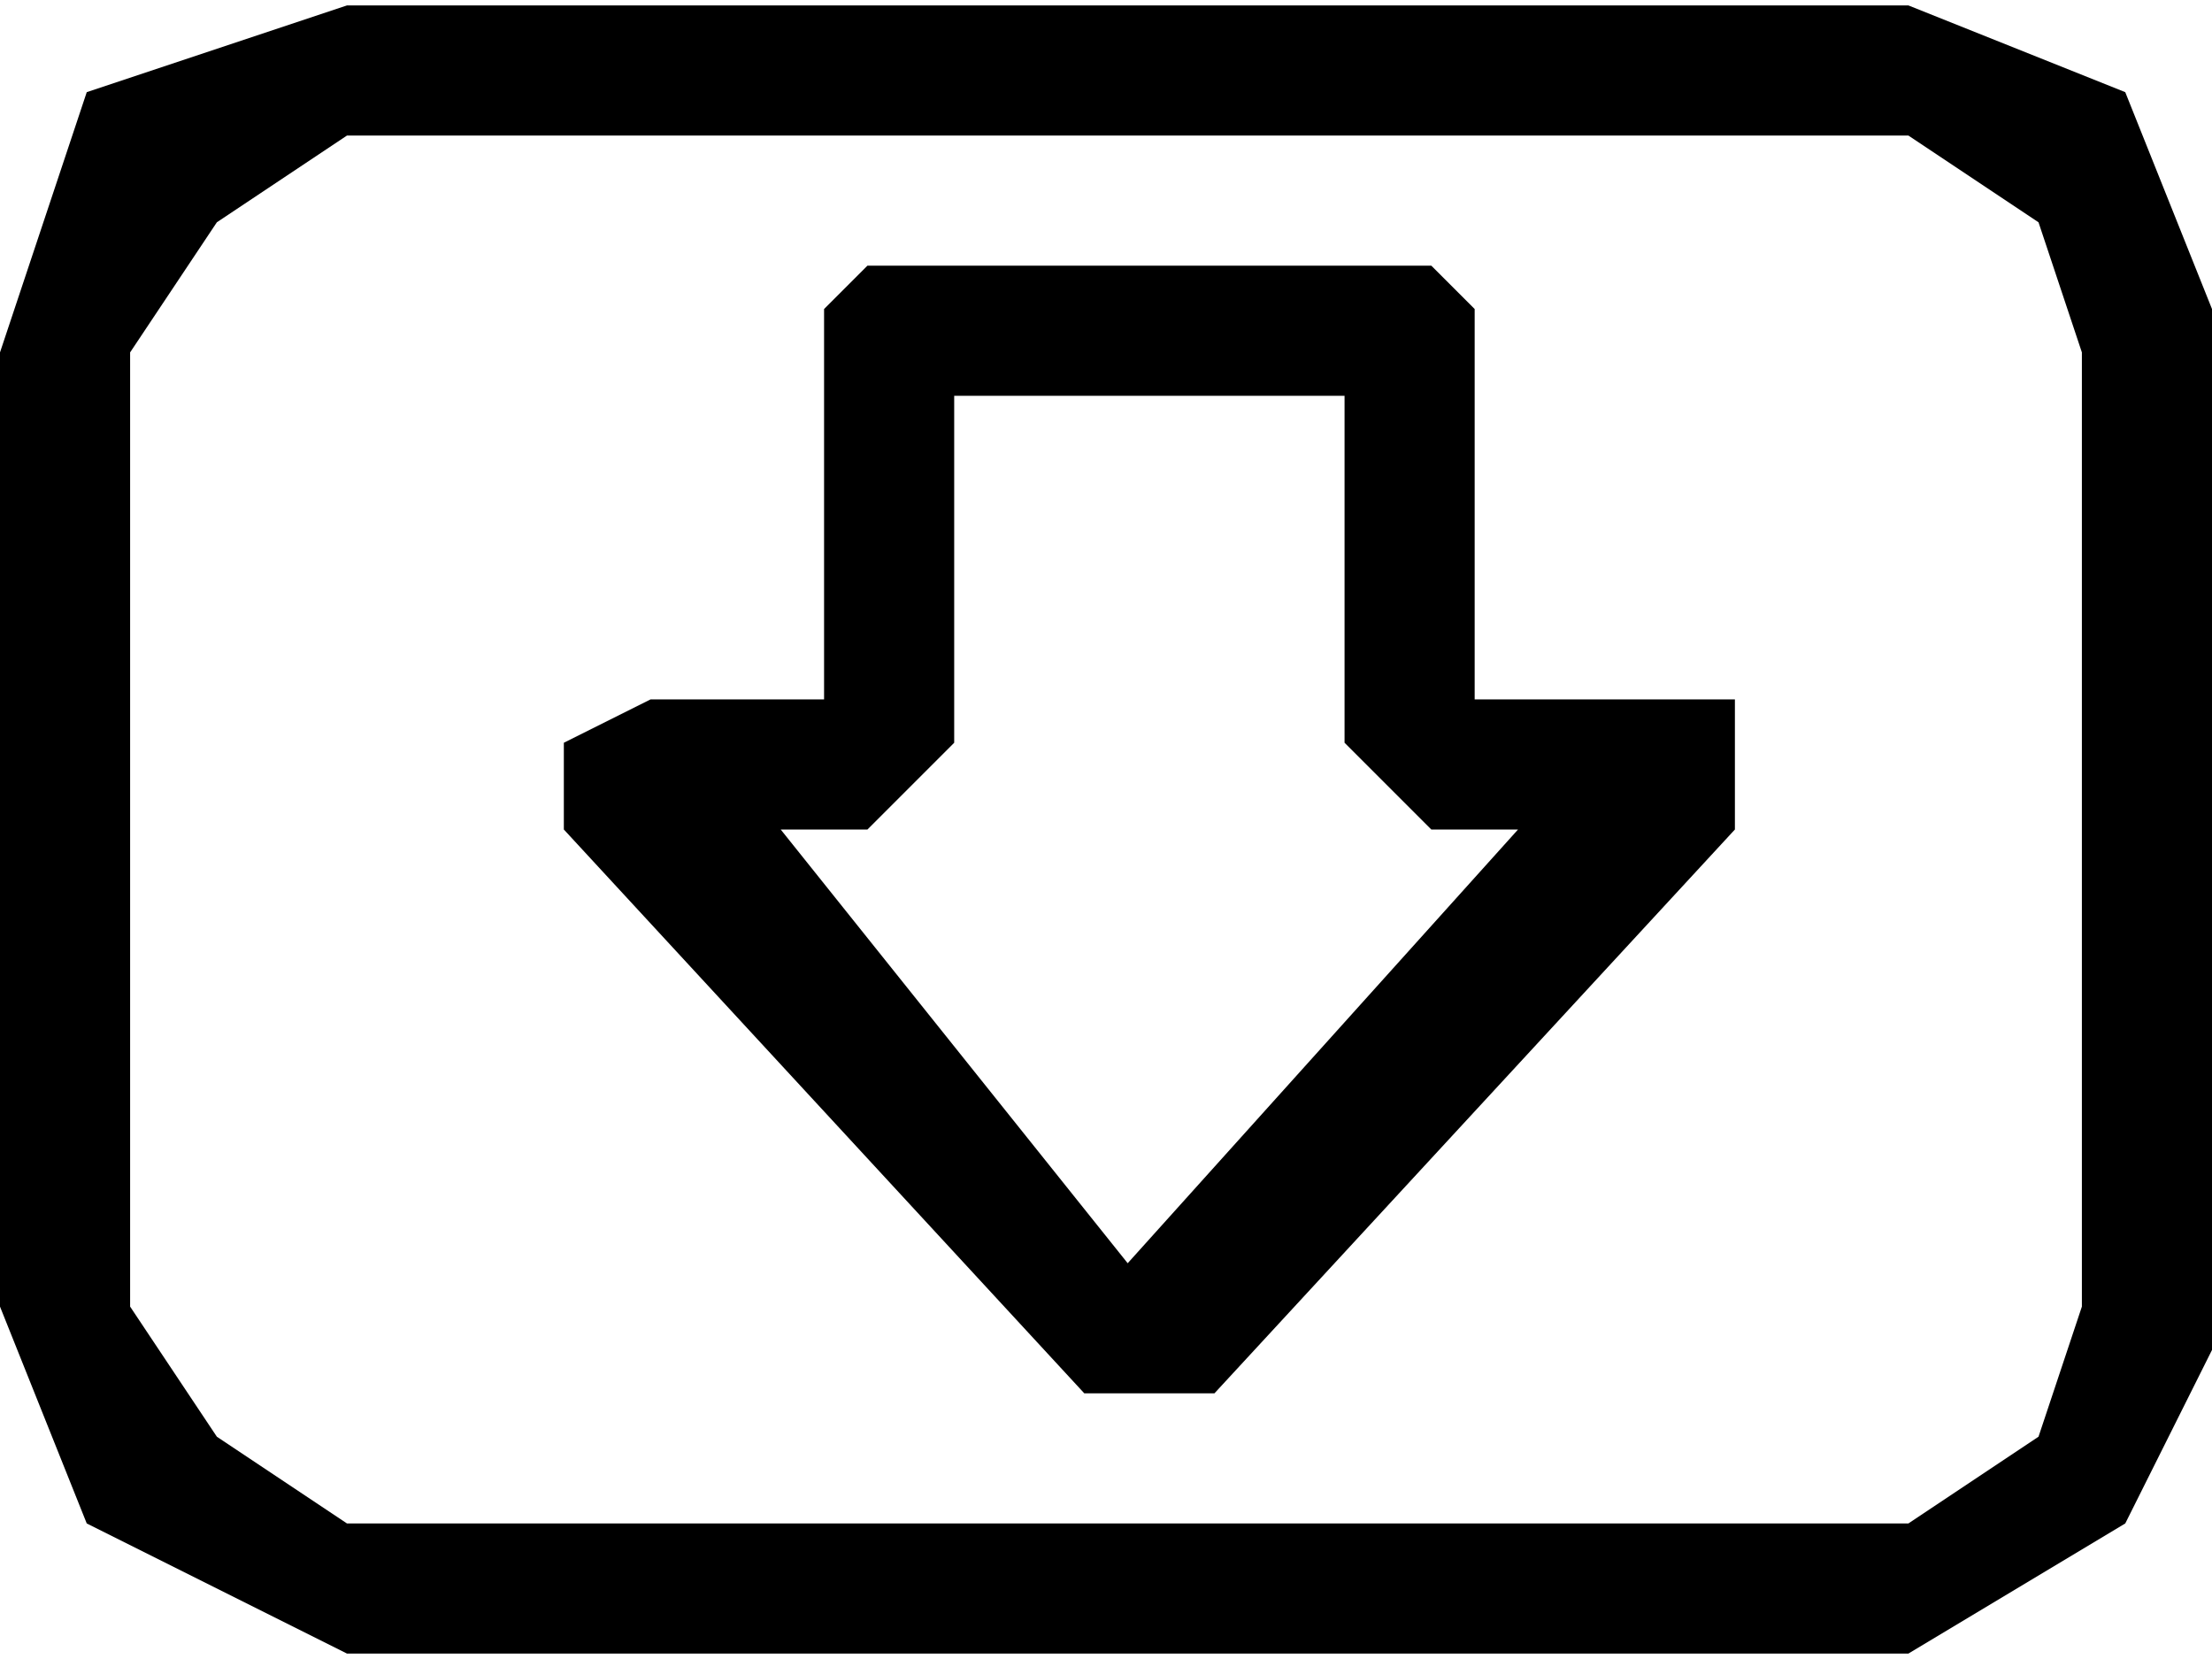 <?xml-stylesheet href="down_centr_icon.css" type="text/css"?><svg xmlns="http://www.w3.org/2000/svg" xml:space="preserve" width="16" height="12" style="shape-rendering:geometricPrecision;text-rendering:geometricPrecision;image-rendering:optimizeQuality;fill-rule:evenodd;clip-rule:evenodd" viewBox="0 0 0.051 0.038"><path d="M.031.009H.022v.008L.02.019H.018l.008.01.009-.01H.033L.031.017zM.02.006h.013l.001.001v.009H.04v.003L.028.032H.025L.013.019V.017L.015.016h.004V.007z" class="fil0"/><path d="M.008 0h.036l.005.002.002.005v.024L.049.035.044.038H.008L.002.035 0 .03V.008L.002.002zm.036.003H.008L.005.005.003.008V.03l.002.003.003.002h.036L.047.033.048.03V.008L.047.005z" class="fil0"/></svg>